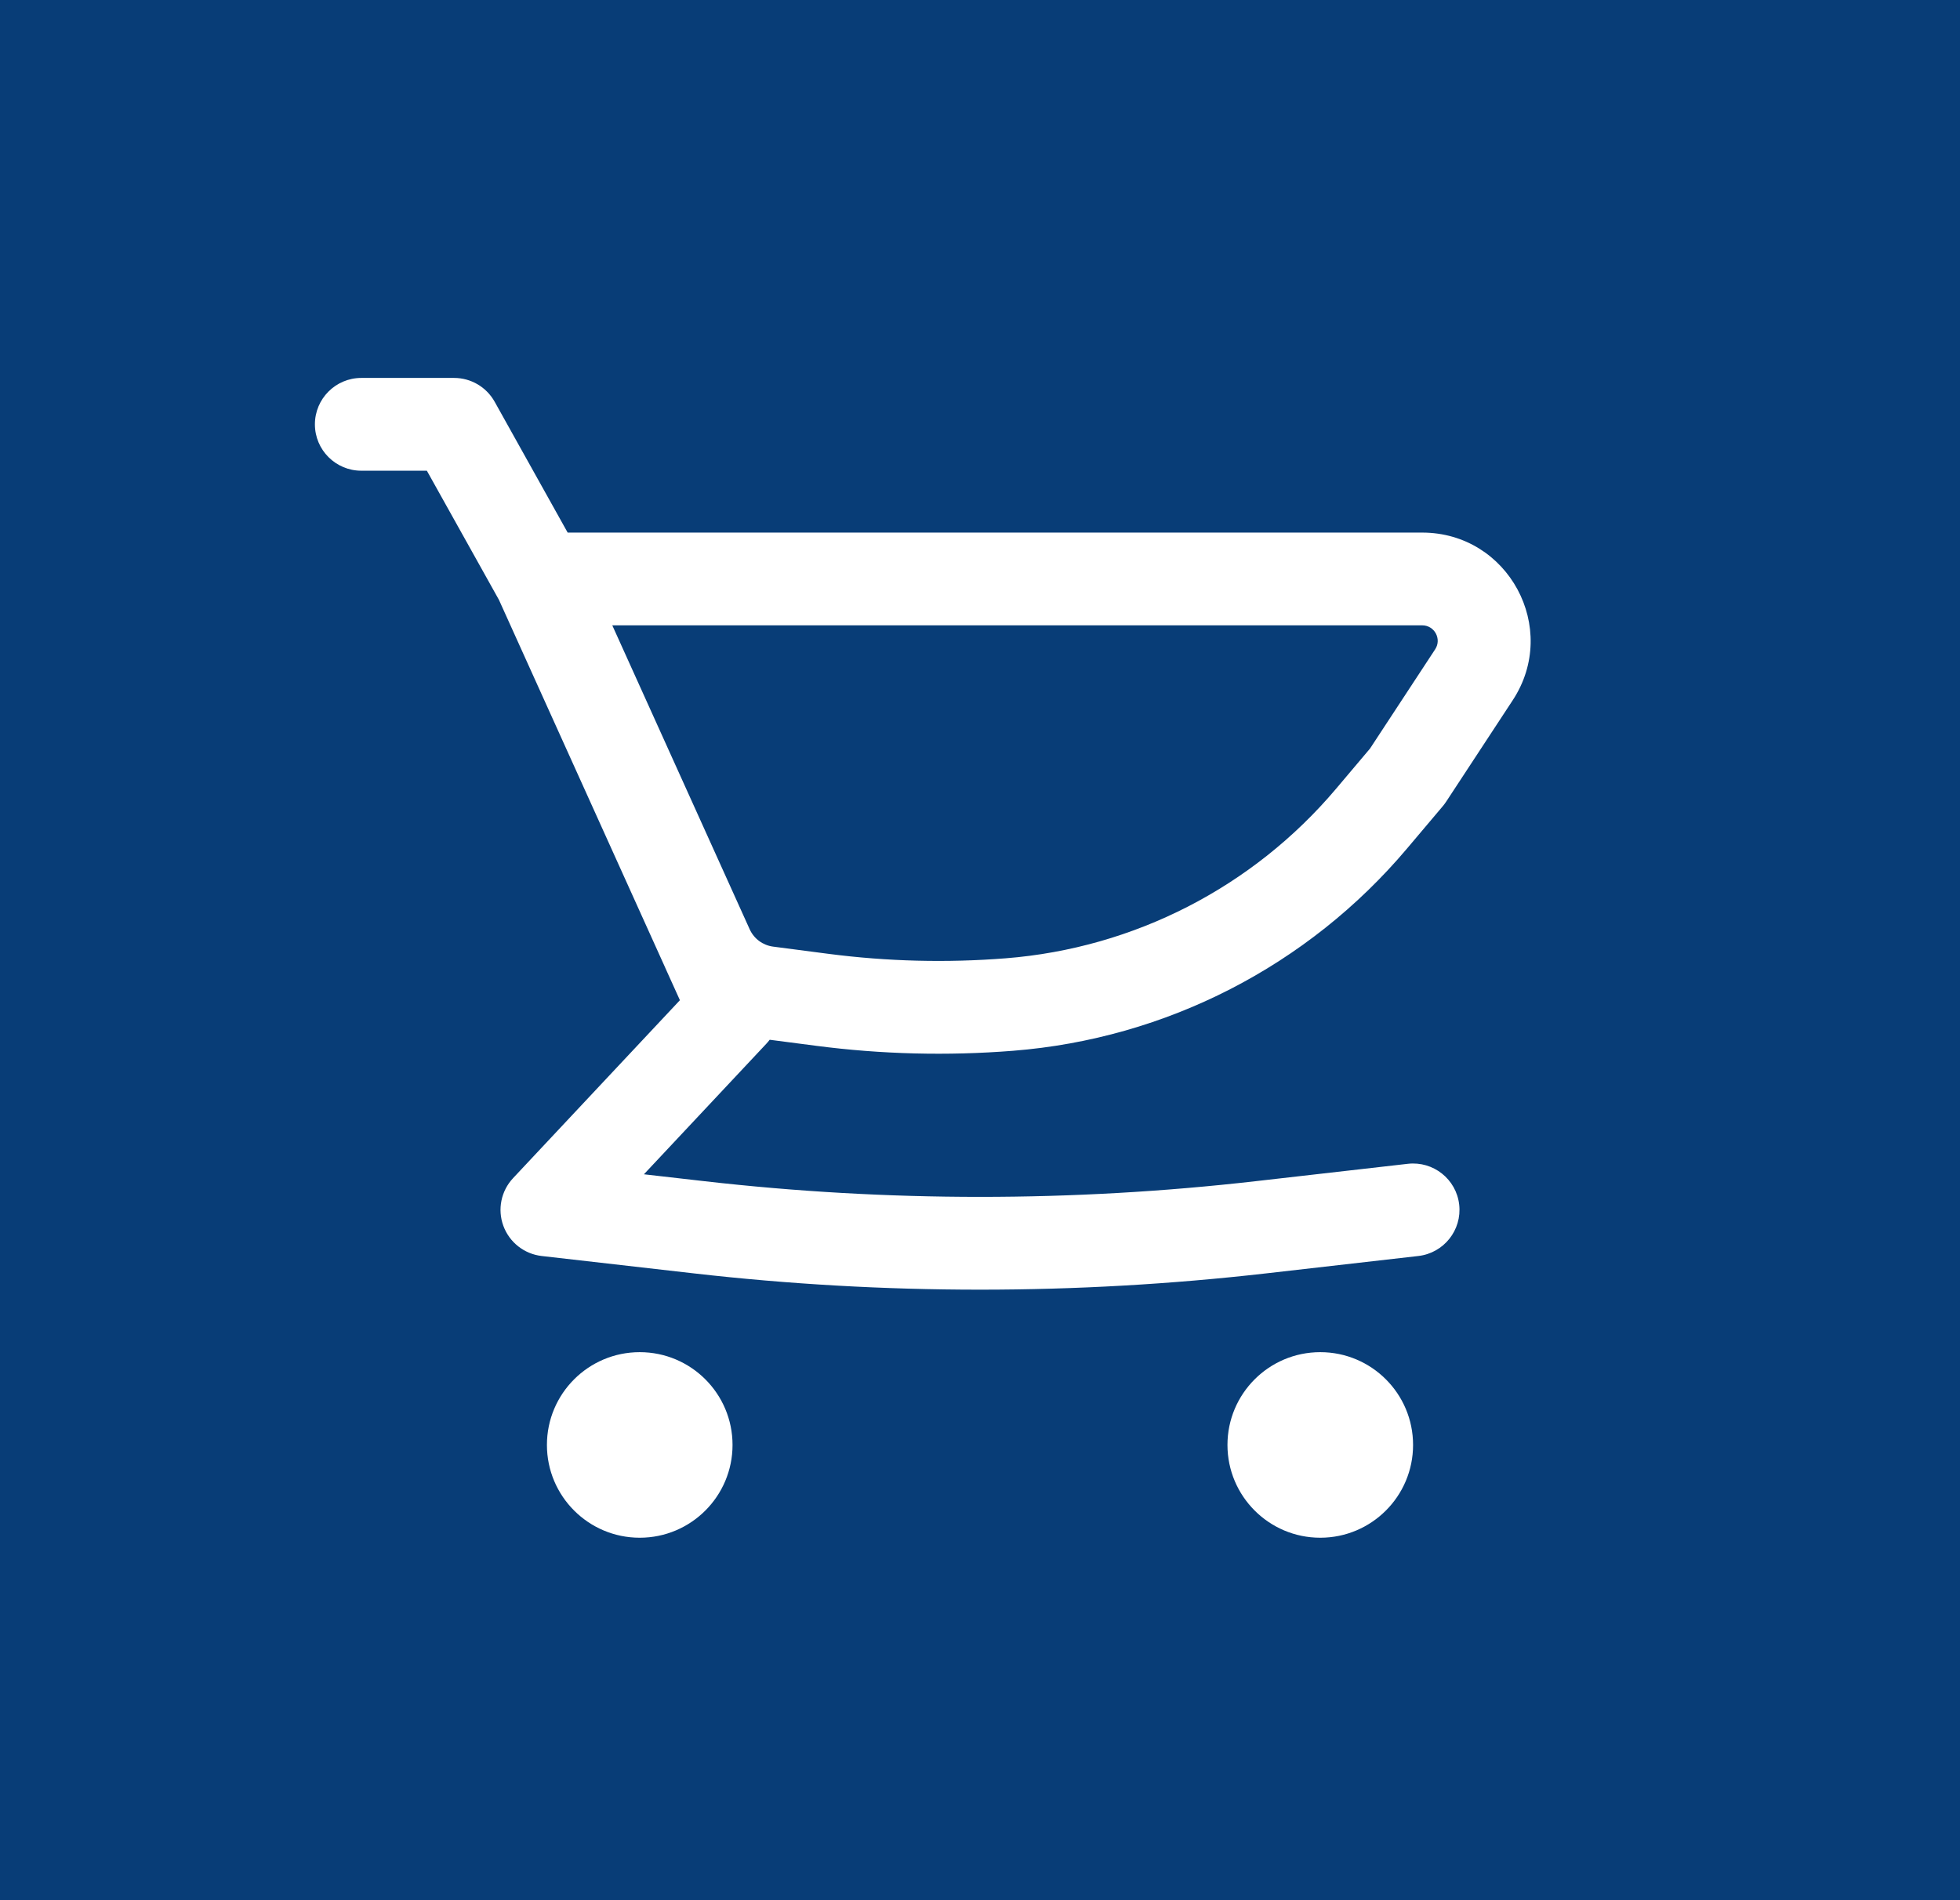 <svg width="66" height="64" viewBox="0 0 66 64" fill="none" xmlns="http://www.w3.org/2000/svg">
<rect width="66" height="64" fill="#083D77"/>
<path fill-rule="evenodd" clip-rule="evenodd" d="M47.891 17.938H19.115L16.656 13.53C16.38 13.036 15.858 12.729 15.292 12.729H12.167C11.304 12.729 10.604 13.429 10.604 14.292C10.604 15.155 11.304 15.854 12.167 15.854H14.374L16.801 20.203L22.397 32.585L22.402 32.598L22.895 33.688L17.277 39.681C16.873 40.112 16.746 40.734 16.95 41.288C17.154 41.843 17.652 42.235 18.239 42.303L23.36 42.888C29.766 43.62 36.234 43.62 42.64 42.888L47.761 42.303C48.618 42.204 49.234 41.43 49.136 40.572C49.038 39.715 48.263 39.1 47.406 39.198L42.285 39.783C36.115 40.488 29.885 40.488 23.715 39.783L21.683 39.551L25.807 35.152C25.846 35.109 25.884 35.065 25.918 35.02L27.486 35.224C29.684 35.51 31.905 35.566 34.115 35.391C39.268 34.983 44.044 32.532 47.378 28.581L48.582 27.155C48.623 27.107 48.66 27.056 48.695 27.004L50.939 23.584C52.53 21.159 50.791 17.938 47.891 17.938ZM26.034 31.883C25.689 31.838 25.392 31.62 25.247 31.304L25.244 31.298L20.618 21.062H47.891C48.305 21.062 48.554 21.523 48.327 21.869L46.134 25.211L44.99 26.566C42.194 29.878 38.189 31.934 33.869 32.276C31.876 32.433 29.872 32.383 27.889 32.125L26.034 31.883Z" fill="white"/>
<path d="M21.542 45.542C19.816 45.542 18.417 46.941 18.417 48.667C18.417 50.392 19.816 51.792 21.542 51.792C23.268 51.792 24.667 50.392 24.667 48.667C24.667 46.941 23.268 45.542 21.542 45.542Z" fill="white"/>
<path d="M41.333 48.667C41.333 46.941 42.733 45.542 44.458 45.542C46.184 45.542 47.583 46.941 47.583 48.667C47.583 50.392 46.184 51.792 44.458 51.792C42.733 51.792 41.333 50.392 41.333 48.667Z" fill="white"/>
</svg>
